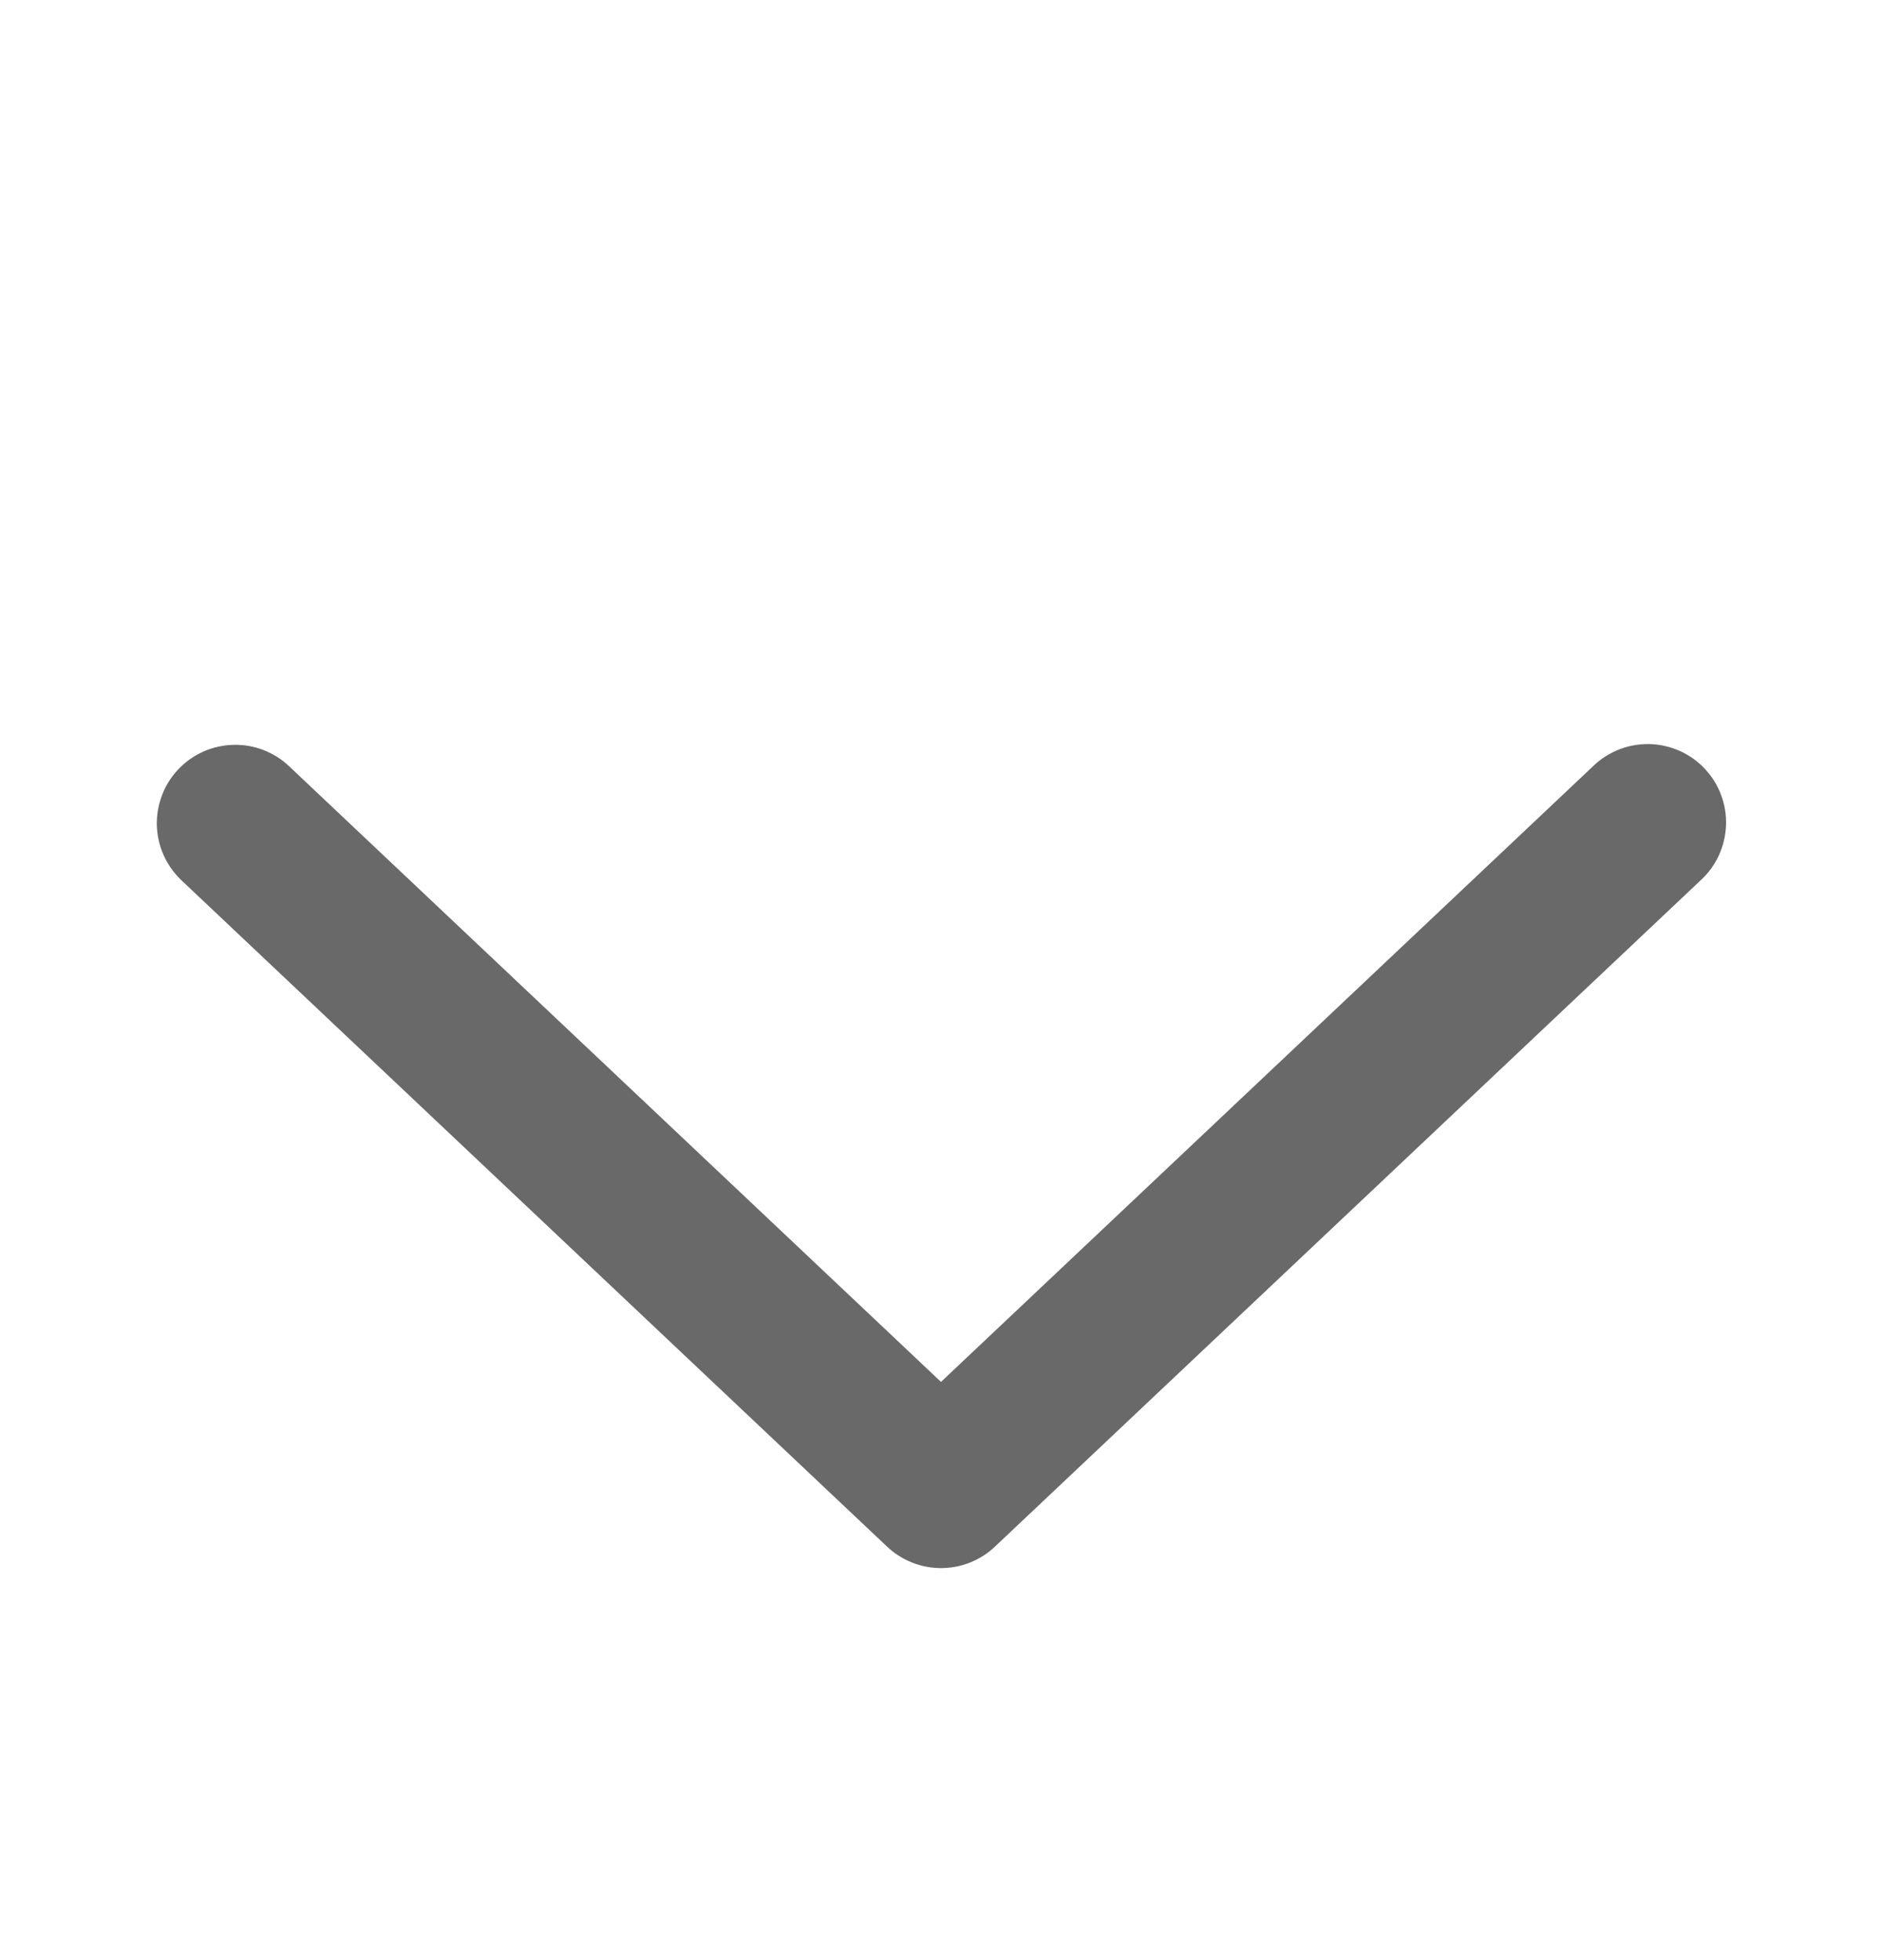 <?xml version="1.0" encoding="UTF-8" standalone="no"?><svg width='24' height='25' viewBox='0 0 24 25' fill='none' xmlns='http://www.w3.org/2000/svg'>
<path d='M3.687 9.773C3.592 9.682 3.479 9.612 3.357 9.565C3.234 9.518 3.103 9.496 2.972 9.5C2.841 9.504 2.711 9.533 2.591 9.587C2.472 9.64 2.363 9.717 2.273 9.813C2.183 9.908 2.112 10.02 2.066 10.143C2.019 10.266 1.997 10.397 2 10.528C2.004 10.659 2.034 10.789 2.087 10.908C2.141 11.028 2.218 11.136 2.313 11.227L11.313 19.727C11.499 19.902 11.745 20 12 20C12.256 20 12.502 19.902 12.687 19.727L21.688 11.227C21.786 11.137 21.865 11.029 21.92 10.909C21.975 10.788 22.006 10.658 22.011 10.526C22.016 10.393 21.994 10.261 21.947 10.137C21.901 10.013 21.83 9.9 21.739 9.804C21.648 9.707 21.539 9.63 21.418 9.576C21.297 9.523 21.166 9.493 21.034 9.49C20.901 9.488 20.769 9.511 20.646 9.559C20.523 9.608 20.41 9.68 20.315 9.773L12 17.625L3.687 9.773Z' fill='#696969'/>
</svg>

